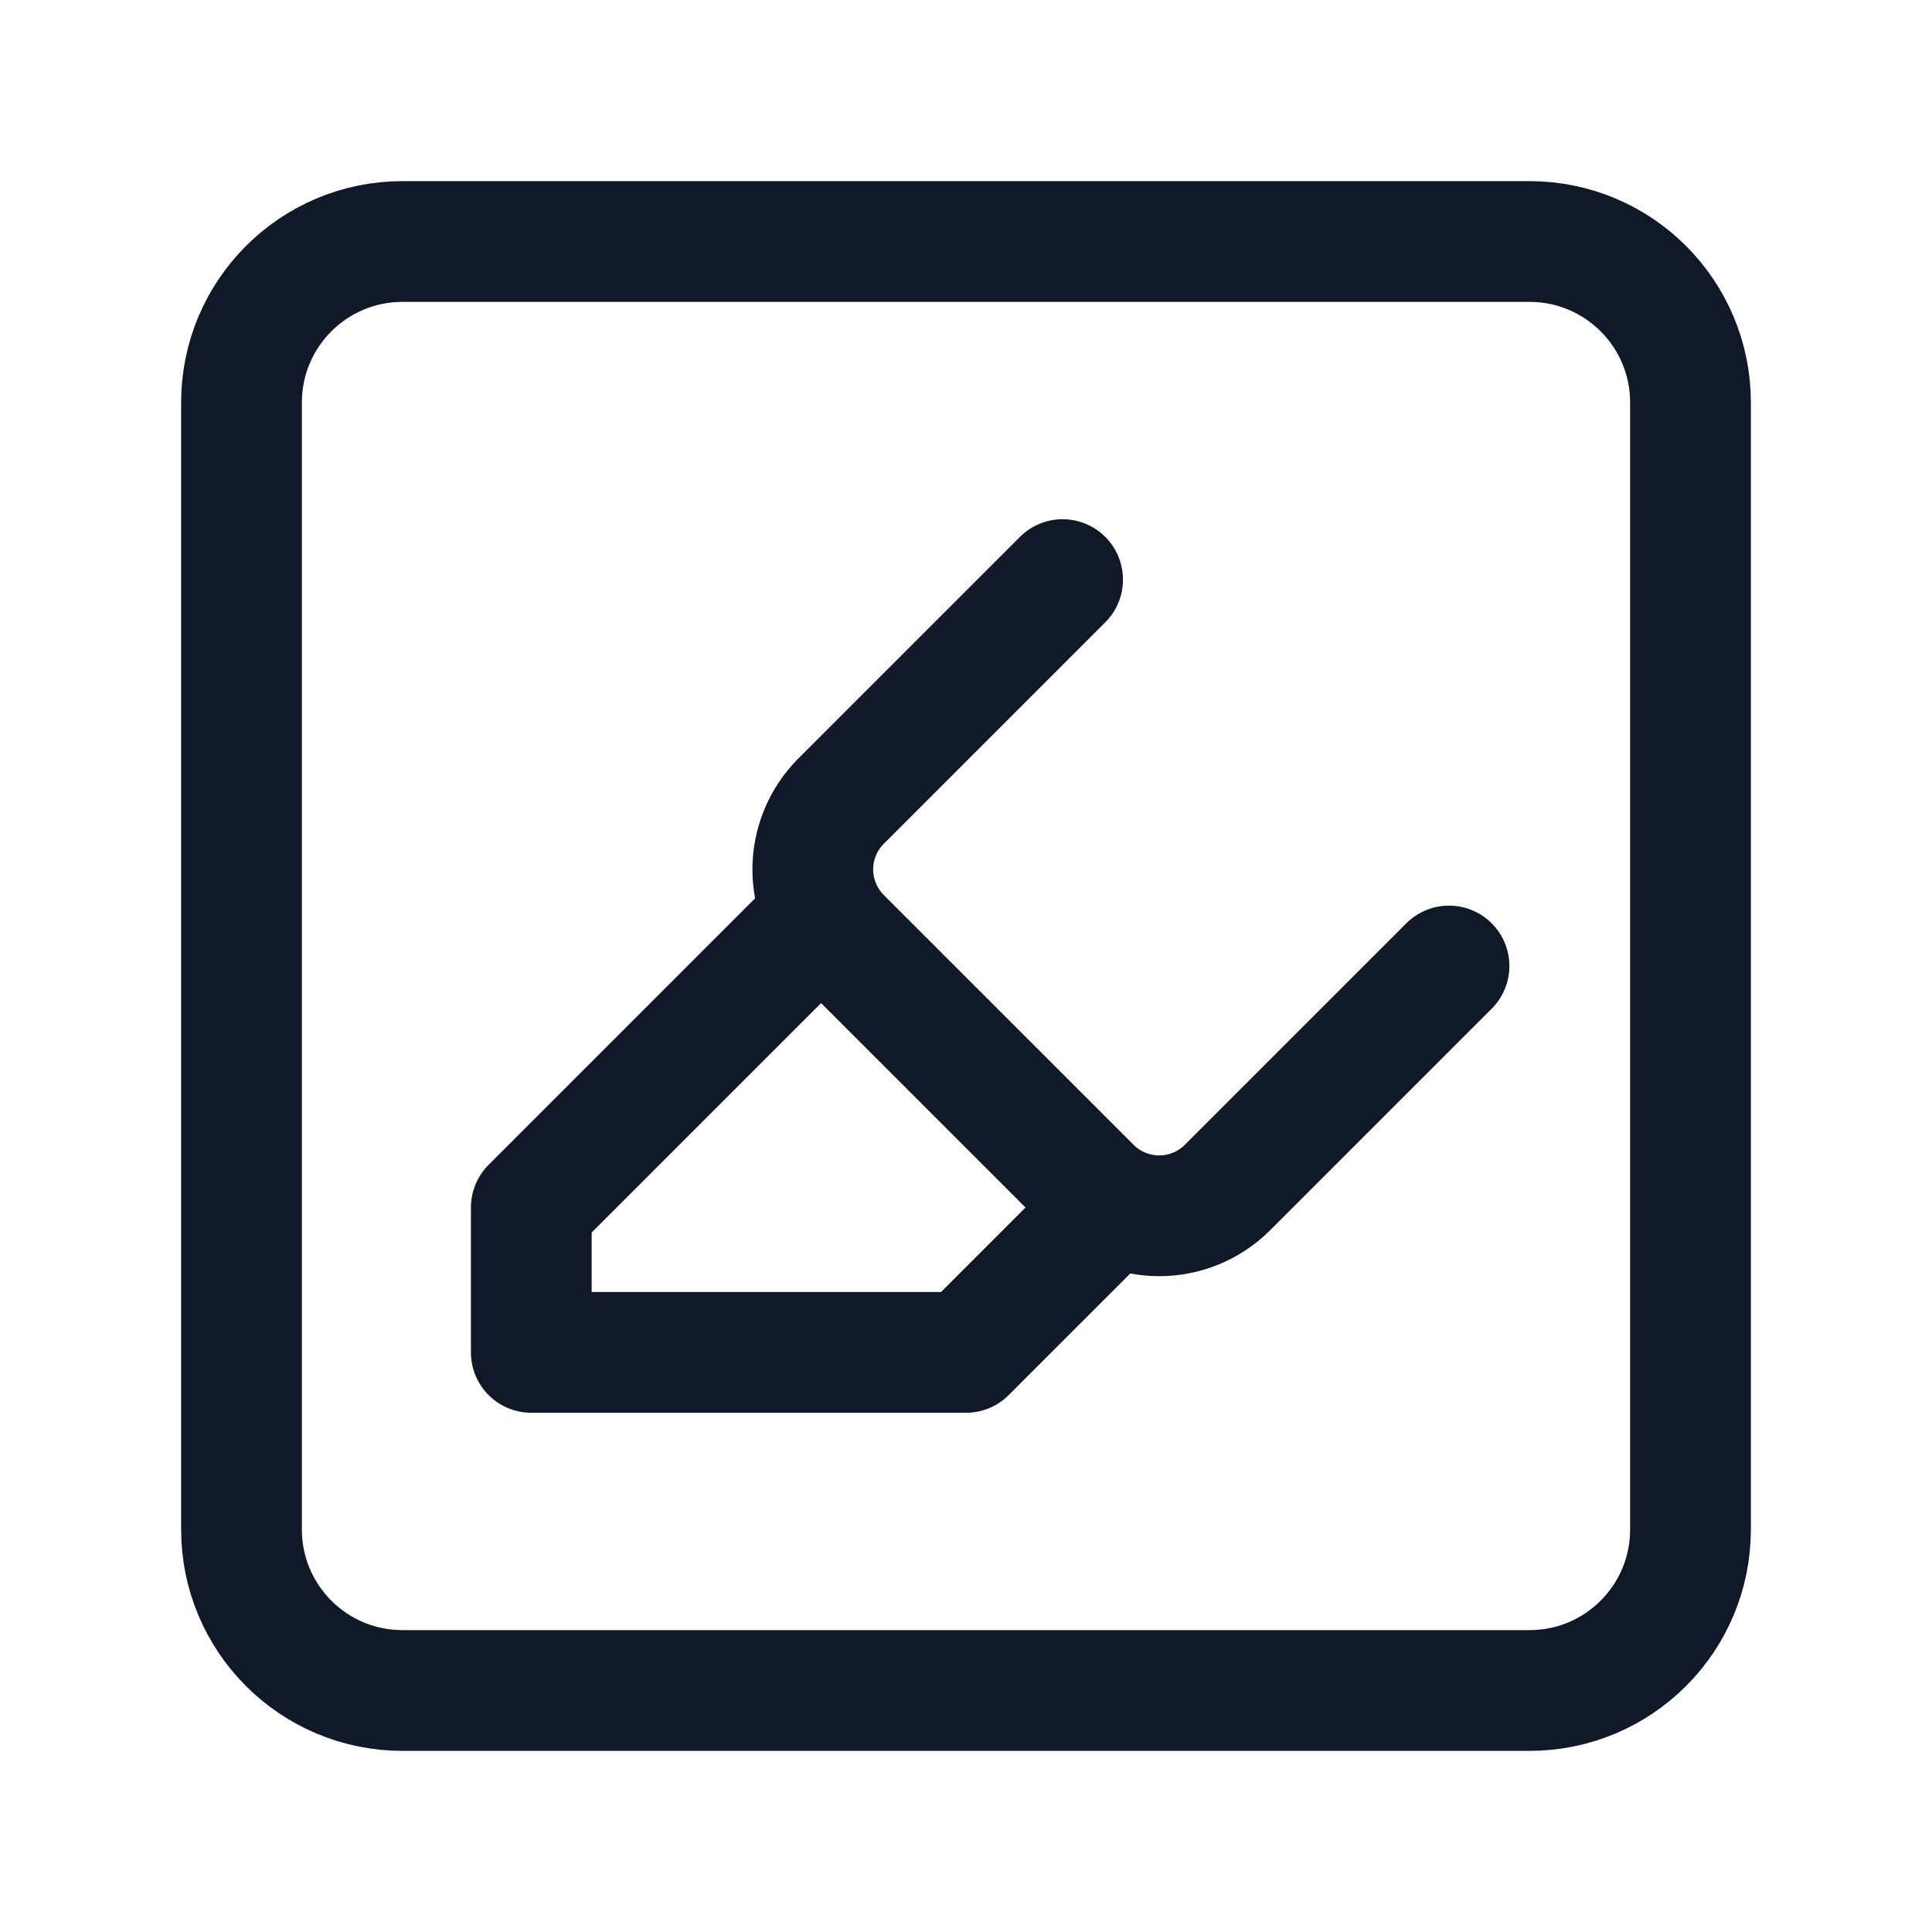 <svg width="20" height="20" viewBox="0 0 20 20" fill="none" xmlns="http://www.w3.org/2000/svg">
<g clip-path="url(#clip0_366_11136)">
<path d="M15.833 2.5H4.167C3.246 2.5 2.5 3.246 2.5 4.167V15.833C2.5 16.754 3.246 17.5 4.167 17.5H15.833C16.754 17.5 17.5 16.754 17.5 15.833V4.167C17.5 3.246 16.754 2.5 15.833 2.5Z" stroke="#111827" stroke-width="1.25" stroke-linecap="round" stroke-linejoin="round"/>
<path d="M8.5 9.5L5.5 12.5V14H10L11.5 12.5" stroke="#111827" stroke-width="1.25" stroke-linecap="round" stroke-linejoin="round"/>
<path d="M15 10L12.7 12.3C12.513 12.483 12.262 12.586 12 12.586C11.738 12.586 11.487 12.483 11.3 12.3L8.7 9.7C8.517 9.513 8.414 9.262 8.414 9C8.414 8.738 8.517 8.487 8.7 8.3L11 6" stroke="#111827" stroke-width="1.25" stroke-linecap="round" stroke-linejoin="round"/>
</g>
<defs>
<clipPath id="clip0_366_11136">
<rect width="20" height="20" fill="white"/>
</clipPath>
</defs>
</svg>
